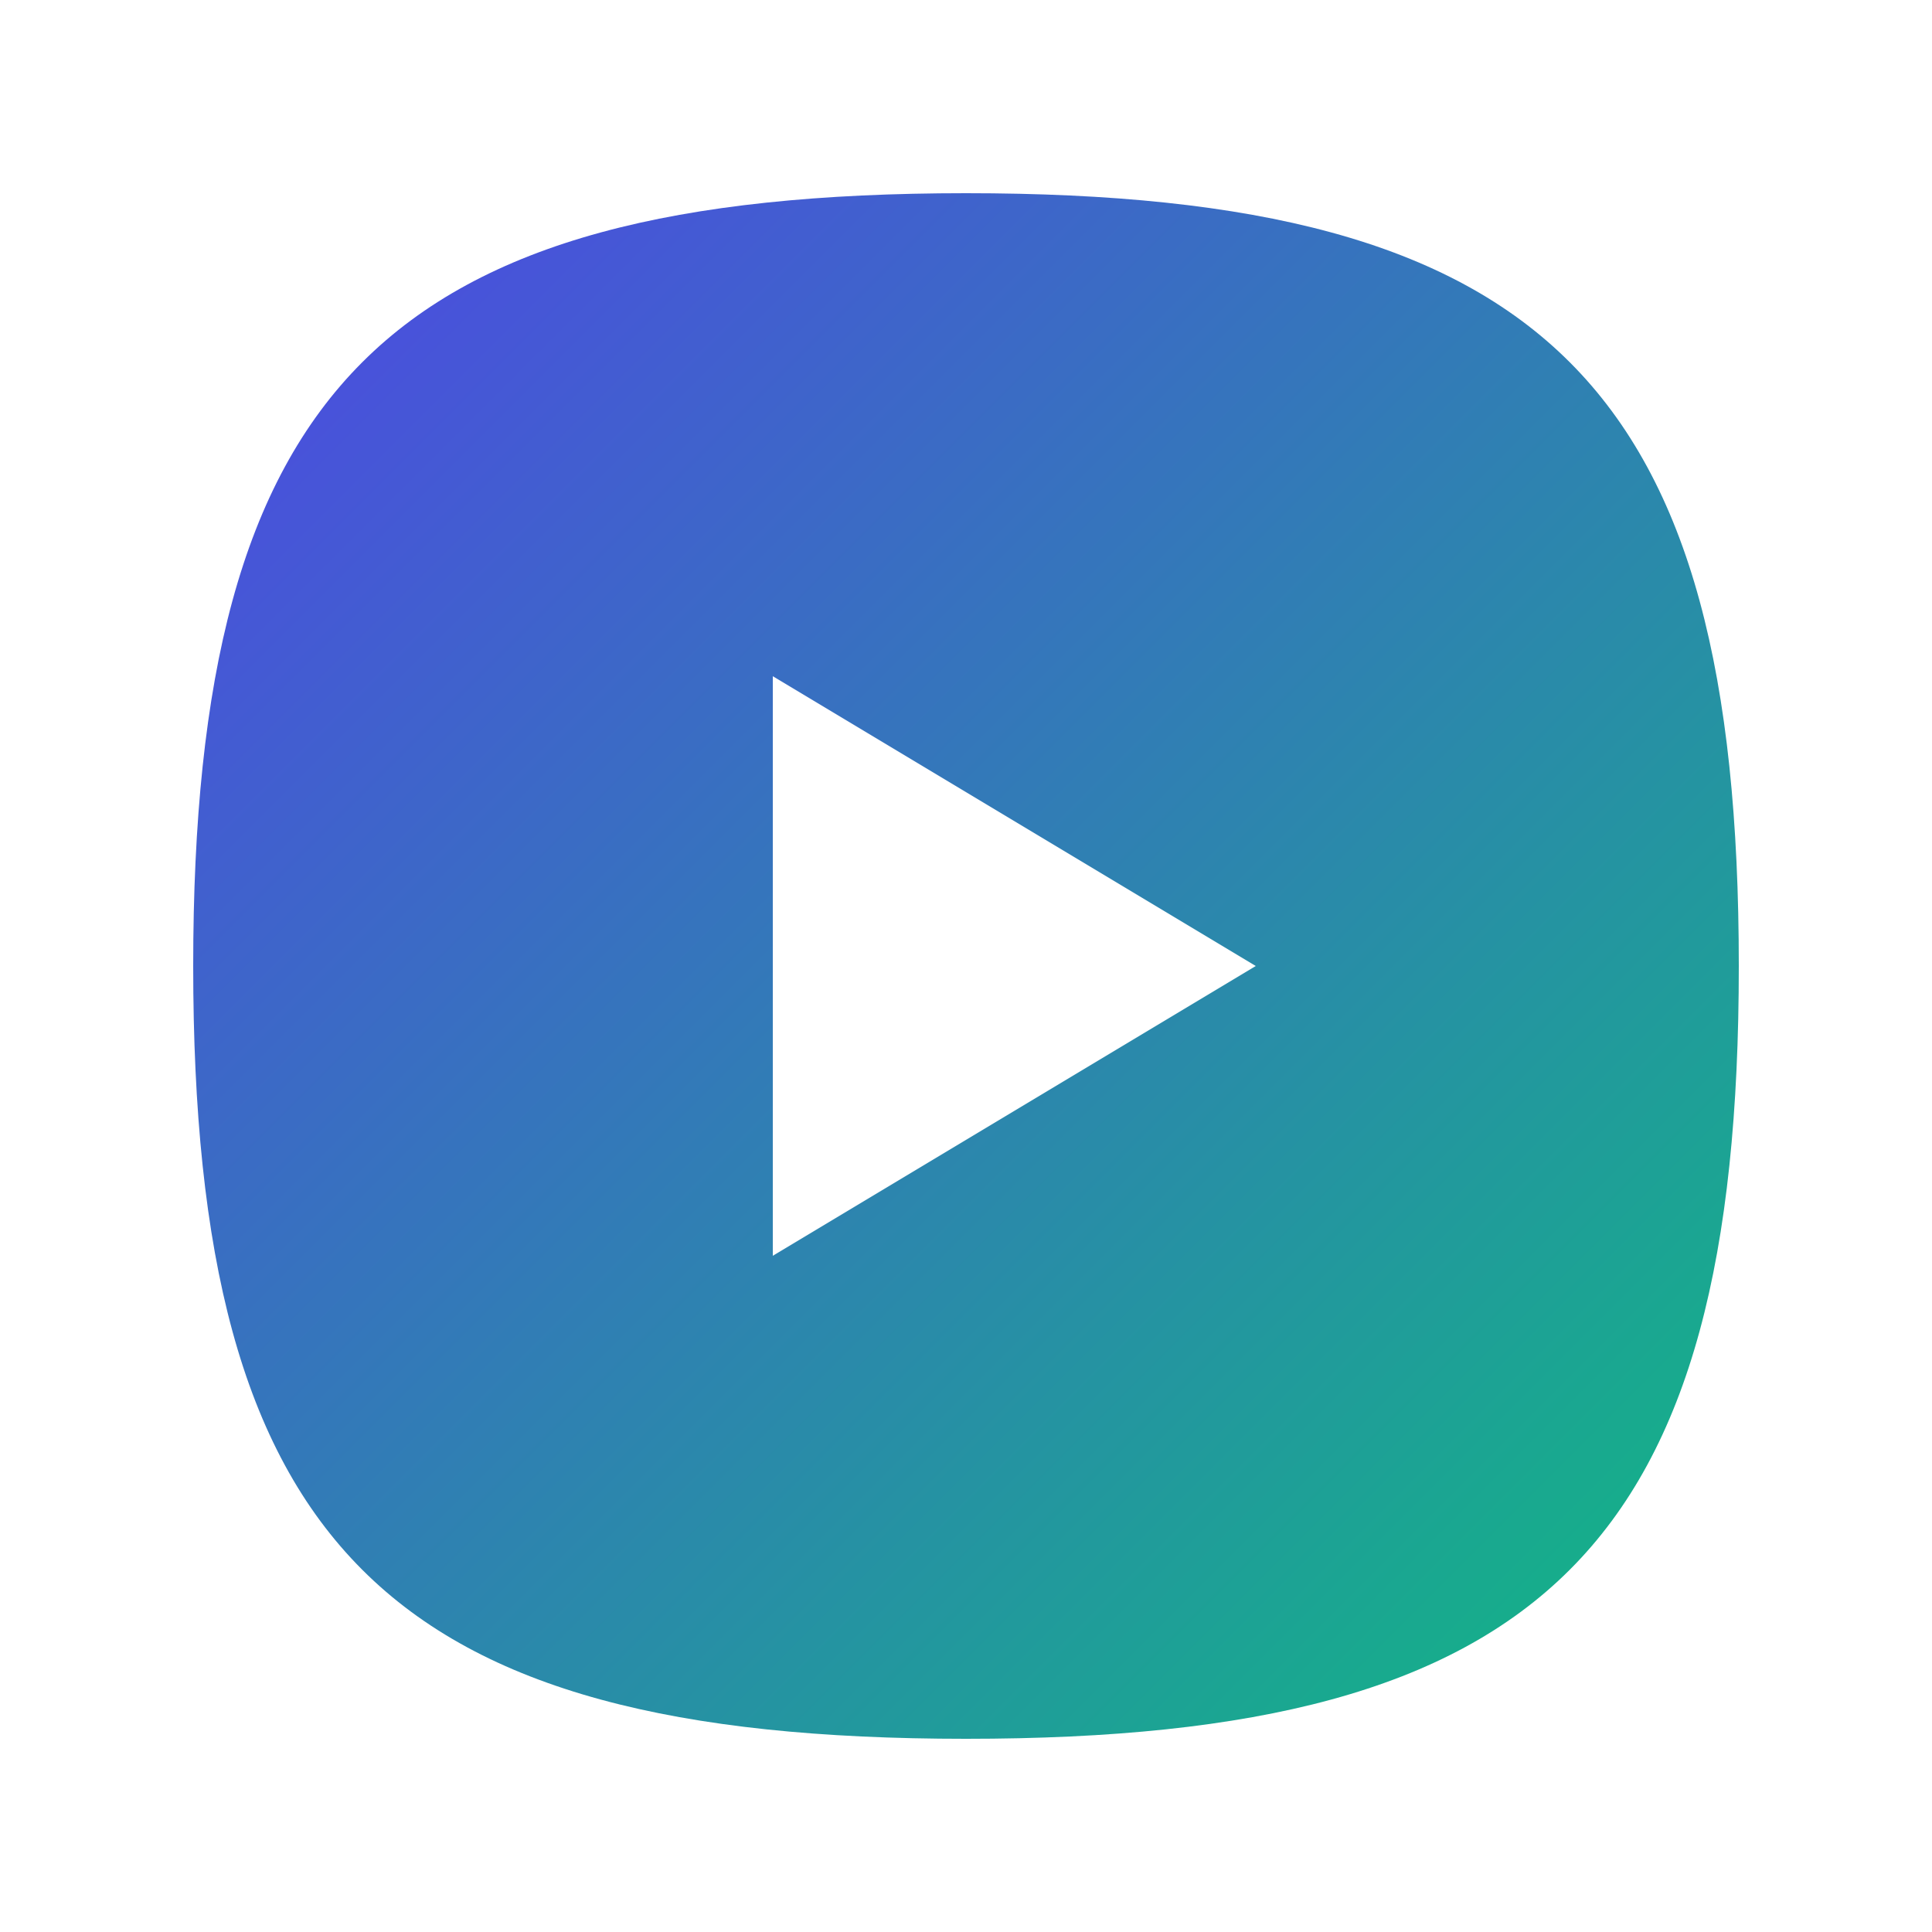 <svg xmlns="http://www.w3.org/2000/svg" viewBox="0 0 100 100"><defs><linearGradient id="logo-gradient" x1="0%" y1="0%" x2="100%" y2="100%"><stop offset="0%" style="stop-color:#4F46E5"/><stop offset="100%" style="stop-color:#10B981"/></linearGradient></defs><path fill="url(#logo-gradient)" d="M50 10 C 20 10, 10 20, 10 50 C 10 80, 20 90, 50 90 C 80 90, 90 80, 90 50 C 90 20, 80 10, 50 10 Z M40 35 L65 50 L40 65 Z"/></svg>
